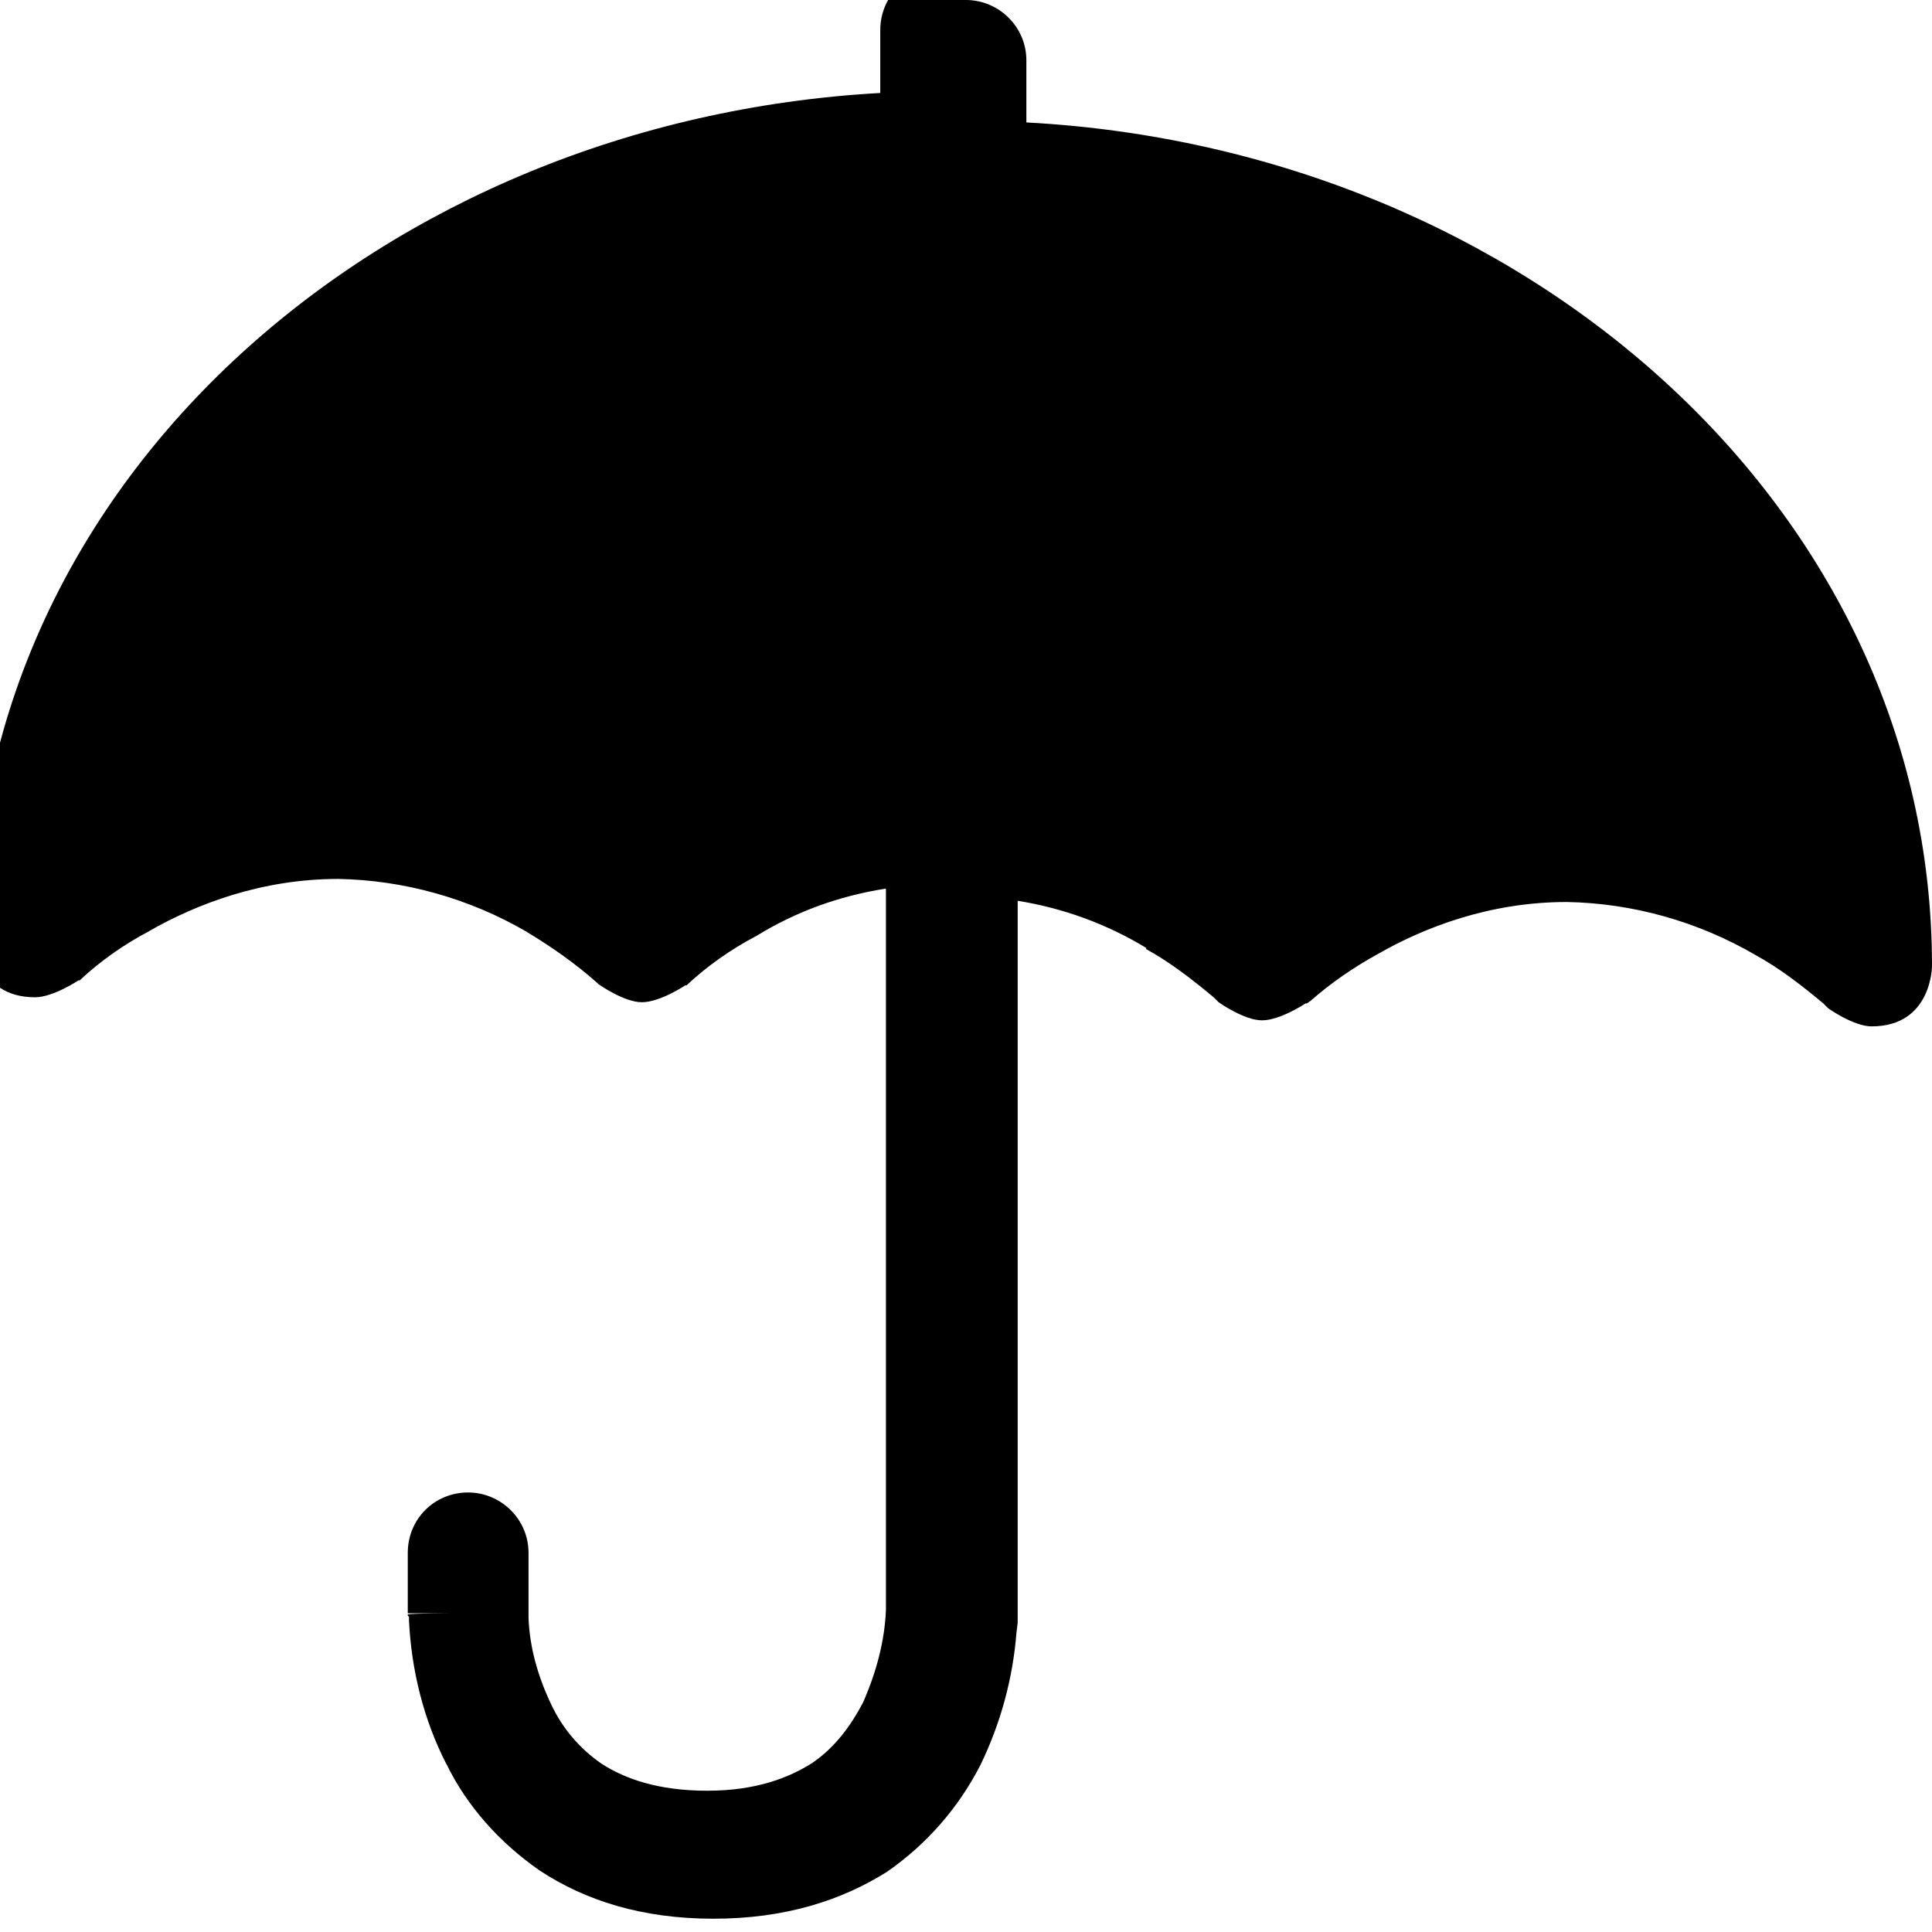 <svg viewBox="0 0 16 16" xmlns="http://www.w3.org/2000/svg"><path fill-rule="evenodd" d="M8 0v0c.27 0 .5.22.5.5v.514c4.125.22 7.5 3.2 7.5 6.986 0 0 0 .5-.5.5 -.15 0-.36-.15-.36-.15l-.01-.01 -.03-.03v0c-.18-.15-.36-.29-.56-.4h0c-.48-.28-1.02-.43-1.564-.44 -.64 0-1.18.21-1.564.43l0 0c-.2.11-.39.24-.56.39l-.03.02 -.01 0s-.21.14-.36.14 -.36-.15-.36-.15l-.01-.01 -.03-.03v0c-.18-.15-.36-.29-.56-.4V7.85c-.33-.2-.69-.33-1.064-.39v5.95h-.5 .5v.03l-.01.08v0c-.03.38-.13.75-.3 1.1v0c-.18.35-.44.65-.77.88 -.38.24-.85.39-1.44.39s-1.061-.15-1.44-.4v0c-.33-.23-.6-.53-.77-.88l-.001 0c-.19-.37-.29-.78-.31-1.19v-.03l-.01-.01v-.01s0-.01.5-.01h-.5v-.5h0c0-.28.22-.5.5-.5 .27 0 .5.22.5.5v.5l0 .04V13.4c.01.25.08.49.19.72 .09.19.23.36.42.49 .19.12.46.22.87.22s.68-.11.87-.23c.19-.13.32-.31.42-.5v0c.11-.25.18-.51.19-.77V7.36L7.33 7.36c-.38.06-.74.19-1.064.39V7.75c-.21.11-.41.25-.58.41l-.01 0s-.21.14-.36.14 -.36-.15-.36-.15l-.01-.01v0c-.18-.16-.38-.3-.58-.42l0-.001c-.48-.28-1.02-.43-1.564-.44 -.64 0-1.177.21-1.564.43H1.24c-.21.11-.41.25-.58.41l-.01 0s-.21.14-.36.14c-.5 0-.5-.5-.5-.5C-.21 3.98 3.16 1 7.29.77V.25v0c0-.28.22-.5.5-.5Z"/></svg>